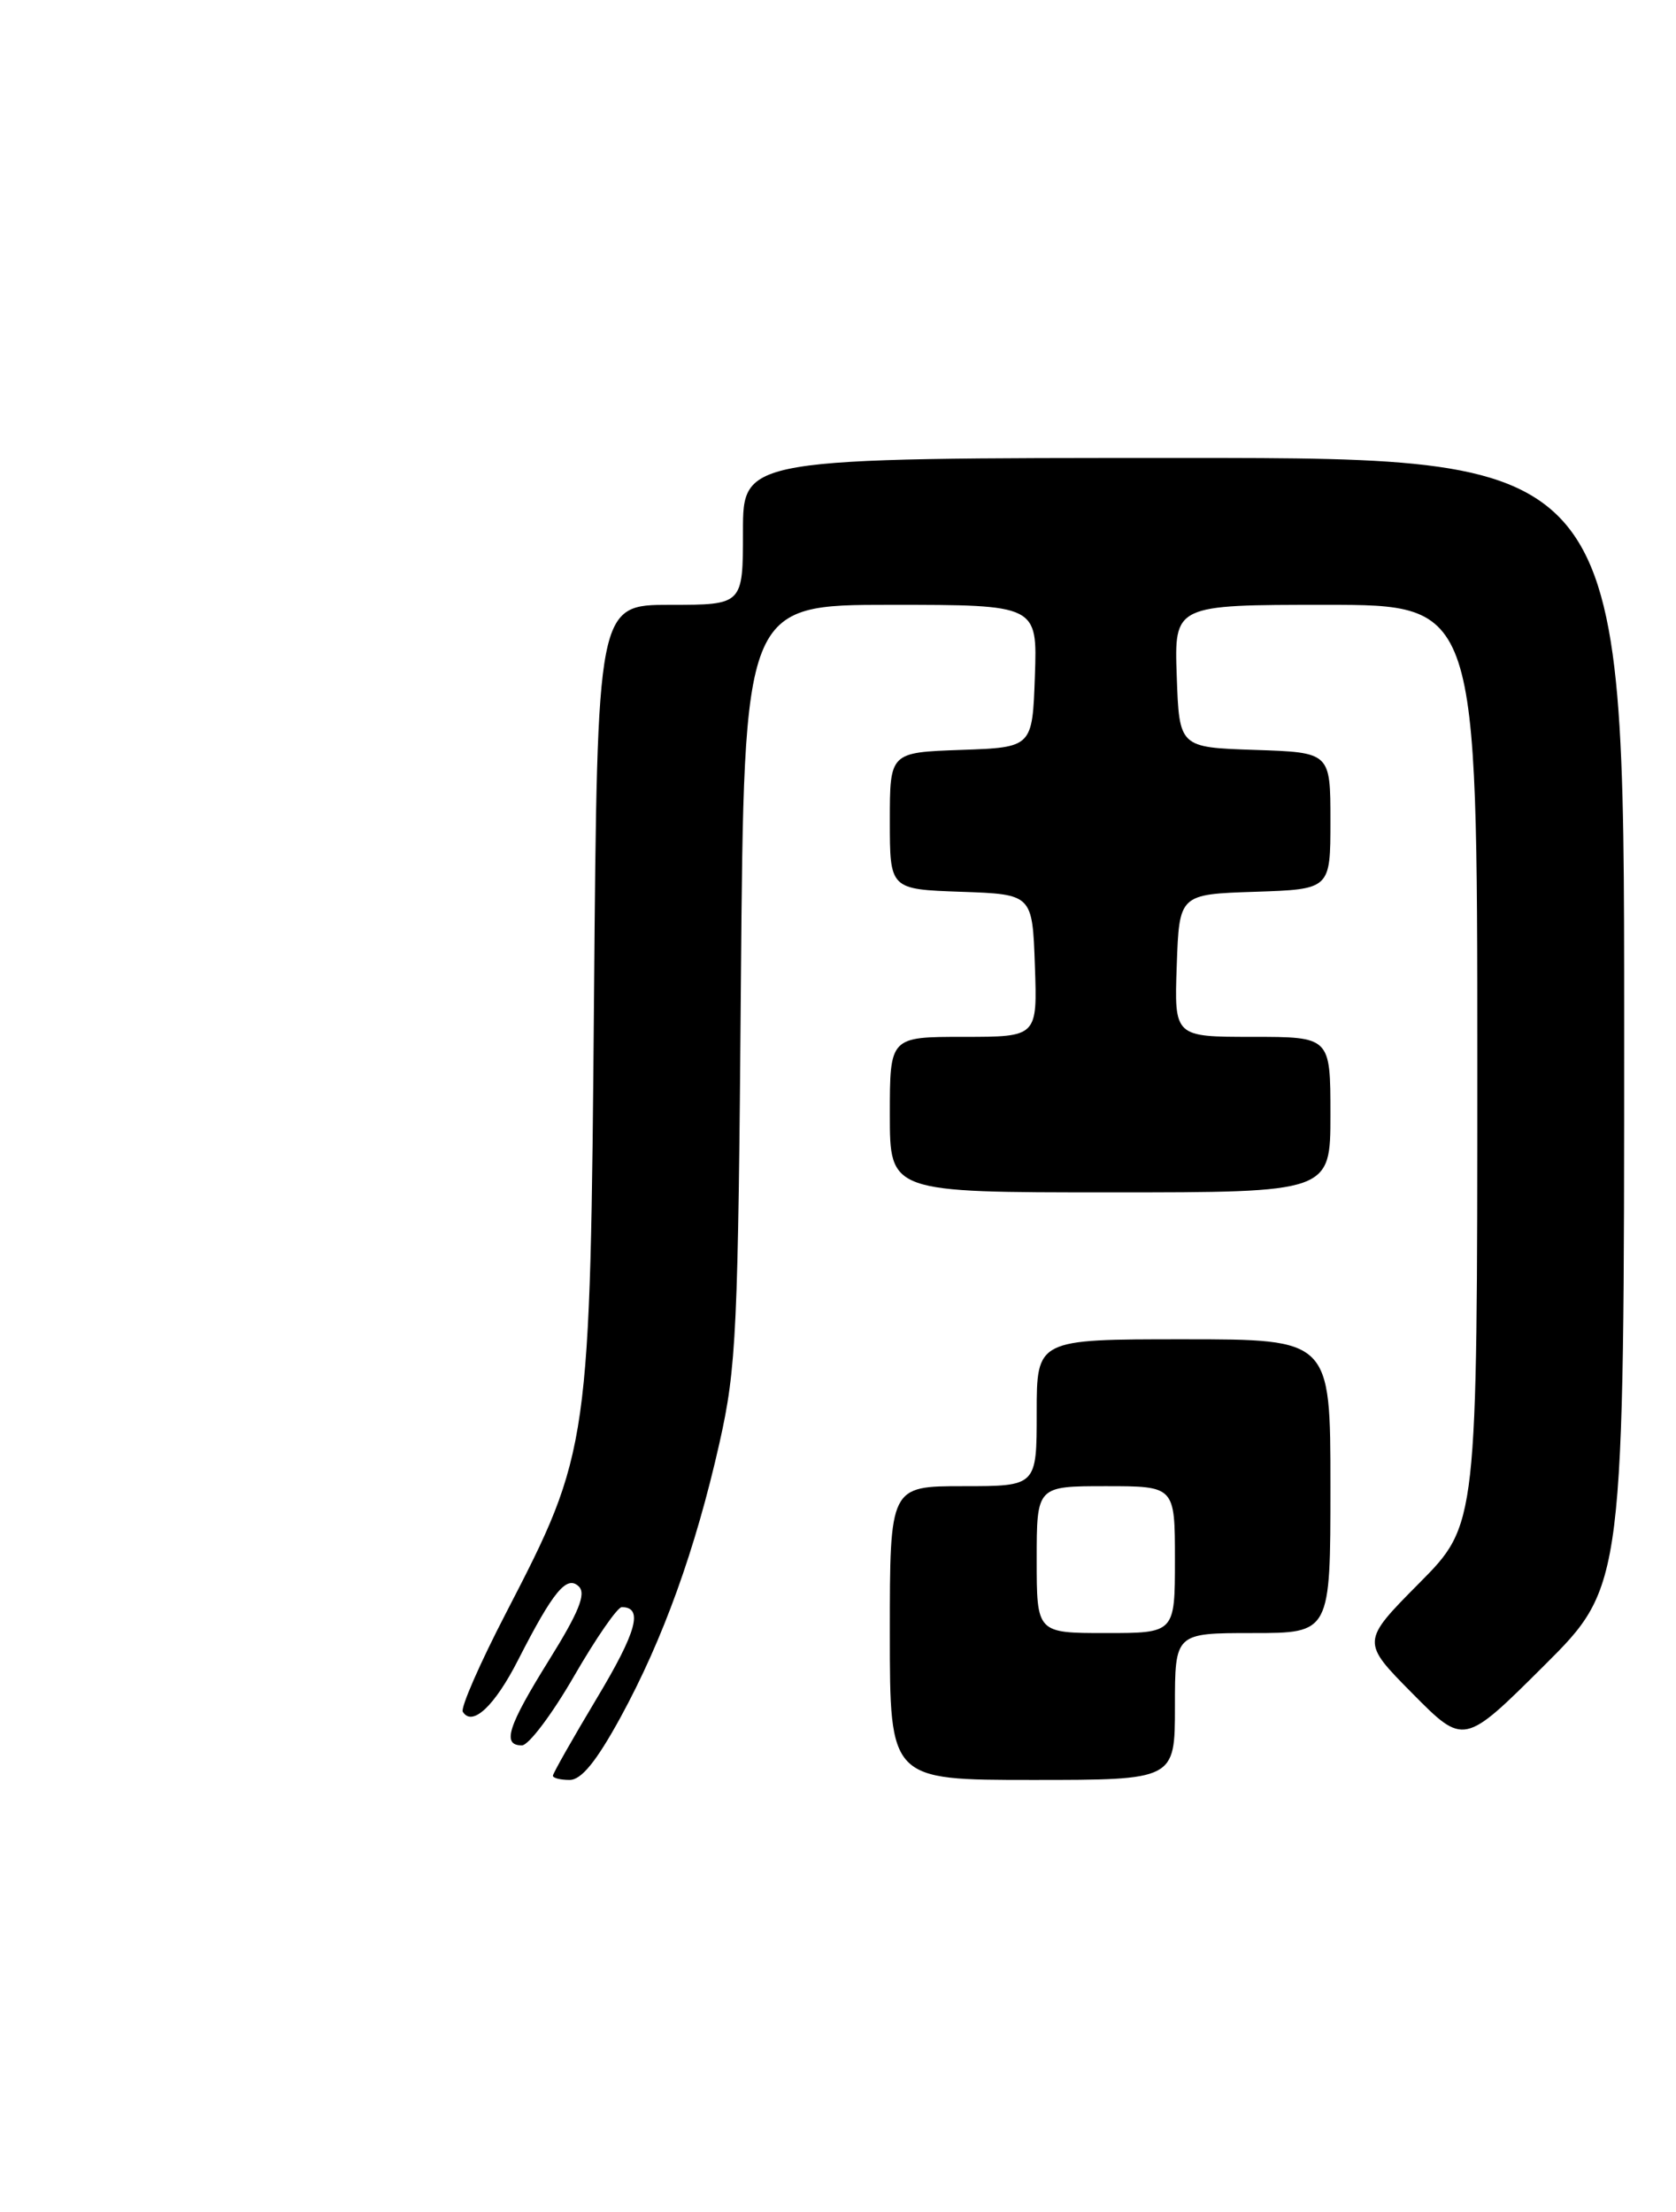 <?xml version="1.0" encoding="UTF-8" standalone="no"?>
<!DOCTYPE svg PUBLIC "-//W3C//DTD SVG 1.1//EN" "http://www.w3.org/Graphics/SVG/1.1/DTD/svg11.dtd" >
<svg xmlns="http://www.w3.org/2000/svg" xmlns:xlink="http://www.w3.org/1999/xlink" version="1.1" viewBox="0 0 194 256">
 <g >
 <path fill="currentColor"
d=" M 71.83 198.75 C 76.75 189.74 80.50 179.34 83.28 167.00 C 85.25 158.25 85.44 154.04 85.76 113.75 C 86.12 70.00 86.12 70.00 103.10 70.00 C 120.08 70.00 120.08 70.00 119.79 78.25 C 119.50 86.50 119.50 86.50 111.25 86.79 C 103.00 87.08 103.00 87.08 103.00 95.00 C 103.00 102.92 103.00 102.92 111.25 103.21 C 119.50 103.50 119.50 103.50 119.79 111.75 C 120.08 120.00 120.08 120.00 111.54 120.00 C 103.00 120.00 103.00 120.00 103.00 129.00 C 103.00 138.00 103.00 138.00 128.50 138.00 C 154.00 138.00 154.00 138.00 154.00 129.00 C 154.00 120.00 154.00 120.00 144.96 120.00 C 135.92 120.00 135.92 120.00 136.21 111.75 C 136.50 103.50 136.50 103.50 145.25 103.21 C 154.00 102.92 154.00 102.92 154.00 95.00 C 154.00 87.08 154.00 87.08 145.25 86.79 C 136.50 86.50 136.50 86.50 136.21 78.25 C 135.92 70.00 135.92 70.00 153.46 70.00 C 171.00 70.00 171.00 70.00 171.00 123.22 C 171.00 176.45 171.00 176.45 164.28 183.22 C 157.56 190.00 157.56 190.00 163.50 196.00 C 169.45 202.01 169.45 202.01 178.72 192.78 C 188.00 183.54 188.00 183.54 188.00 118.27 C 188.00 53.00 188.00 53.00 137.00 53.00 C 86.00 53.00 86.00 53.00 86.00 61.50 C 86.00 70.00 86.00 70.00 77.57 70.00 C 69.14 70.00 69.14 70.00 68.76 115.25 C 68.32 167.55 68.26 167.95 58.57 186.68 C 55.54 192.52 53.29 197.67 53.57 198.11 C 54.66 199.88 57.25 197.46 59.97 192.12 C 64.05 184.13 65.61 182.25 67.01 183.62 C 67.86 184.46 66.99 186.61 63.57 192.10 C 58.77 199.81 58.07 202.00 60.41 202.00 C 61.19 202.00 63.90 198.40 66.44 194.00 C 68.98 189.60 71.47 186.00 71.97 186.00 C 74.49 186.00 73.71 188.84 69.08 196.55 C 66.29 201.21 64.00 205.25 64.00 205.51 C 64.00 205.78 64.87 206.00 65.93 206.00 C 67.29 206.00 69.02 203.88 71.83 198.75 Z  M 136.00 197.50 C 136.00 189.00 136.00 189.00 145.00 189.00 C 154.00 189.00 154.00 189.00 154.00 172.00 C 154.00 155.00 154.00 155.00 137.00 155.00 C 120.00 155.00 120.00 155.00 120.00 163.50 C 120.00 172.00 120.00 172.00 111.50 172.00 C 103.00 172.00 103.00 172.00 103.00 189.00 C 103.00 206.00 103.00 206.00 119.50 206.00 C 136.00 206.00 136.00 206.00 136.00 197.50 Z  M 120.00 180.50 C 120.00 172.00 120.00 172.00 128.00 172.00 C 136.00 172.00 136.00 172.00 136.00 180.50 C 136.00 189.00 136.00 189.00 128.00 189.00 C 120.00 189.00 120.00 189.00 120.00 180.50 Z "/>
</g>
</svg>